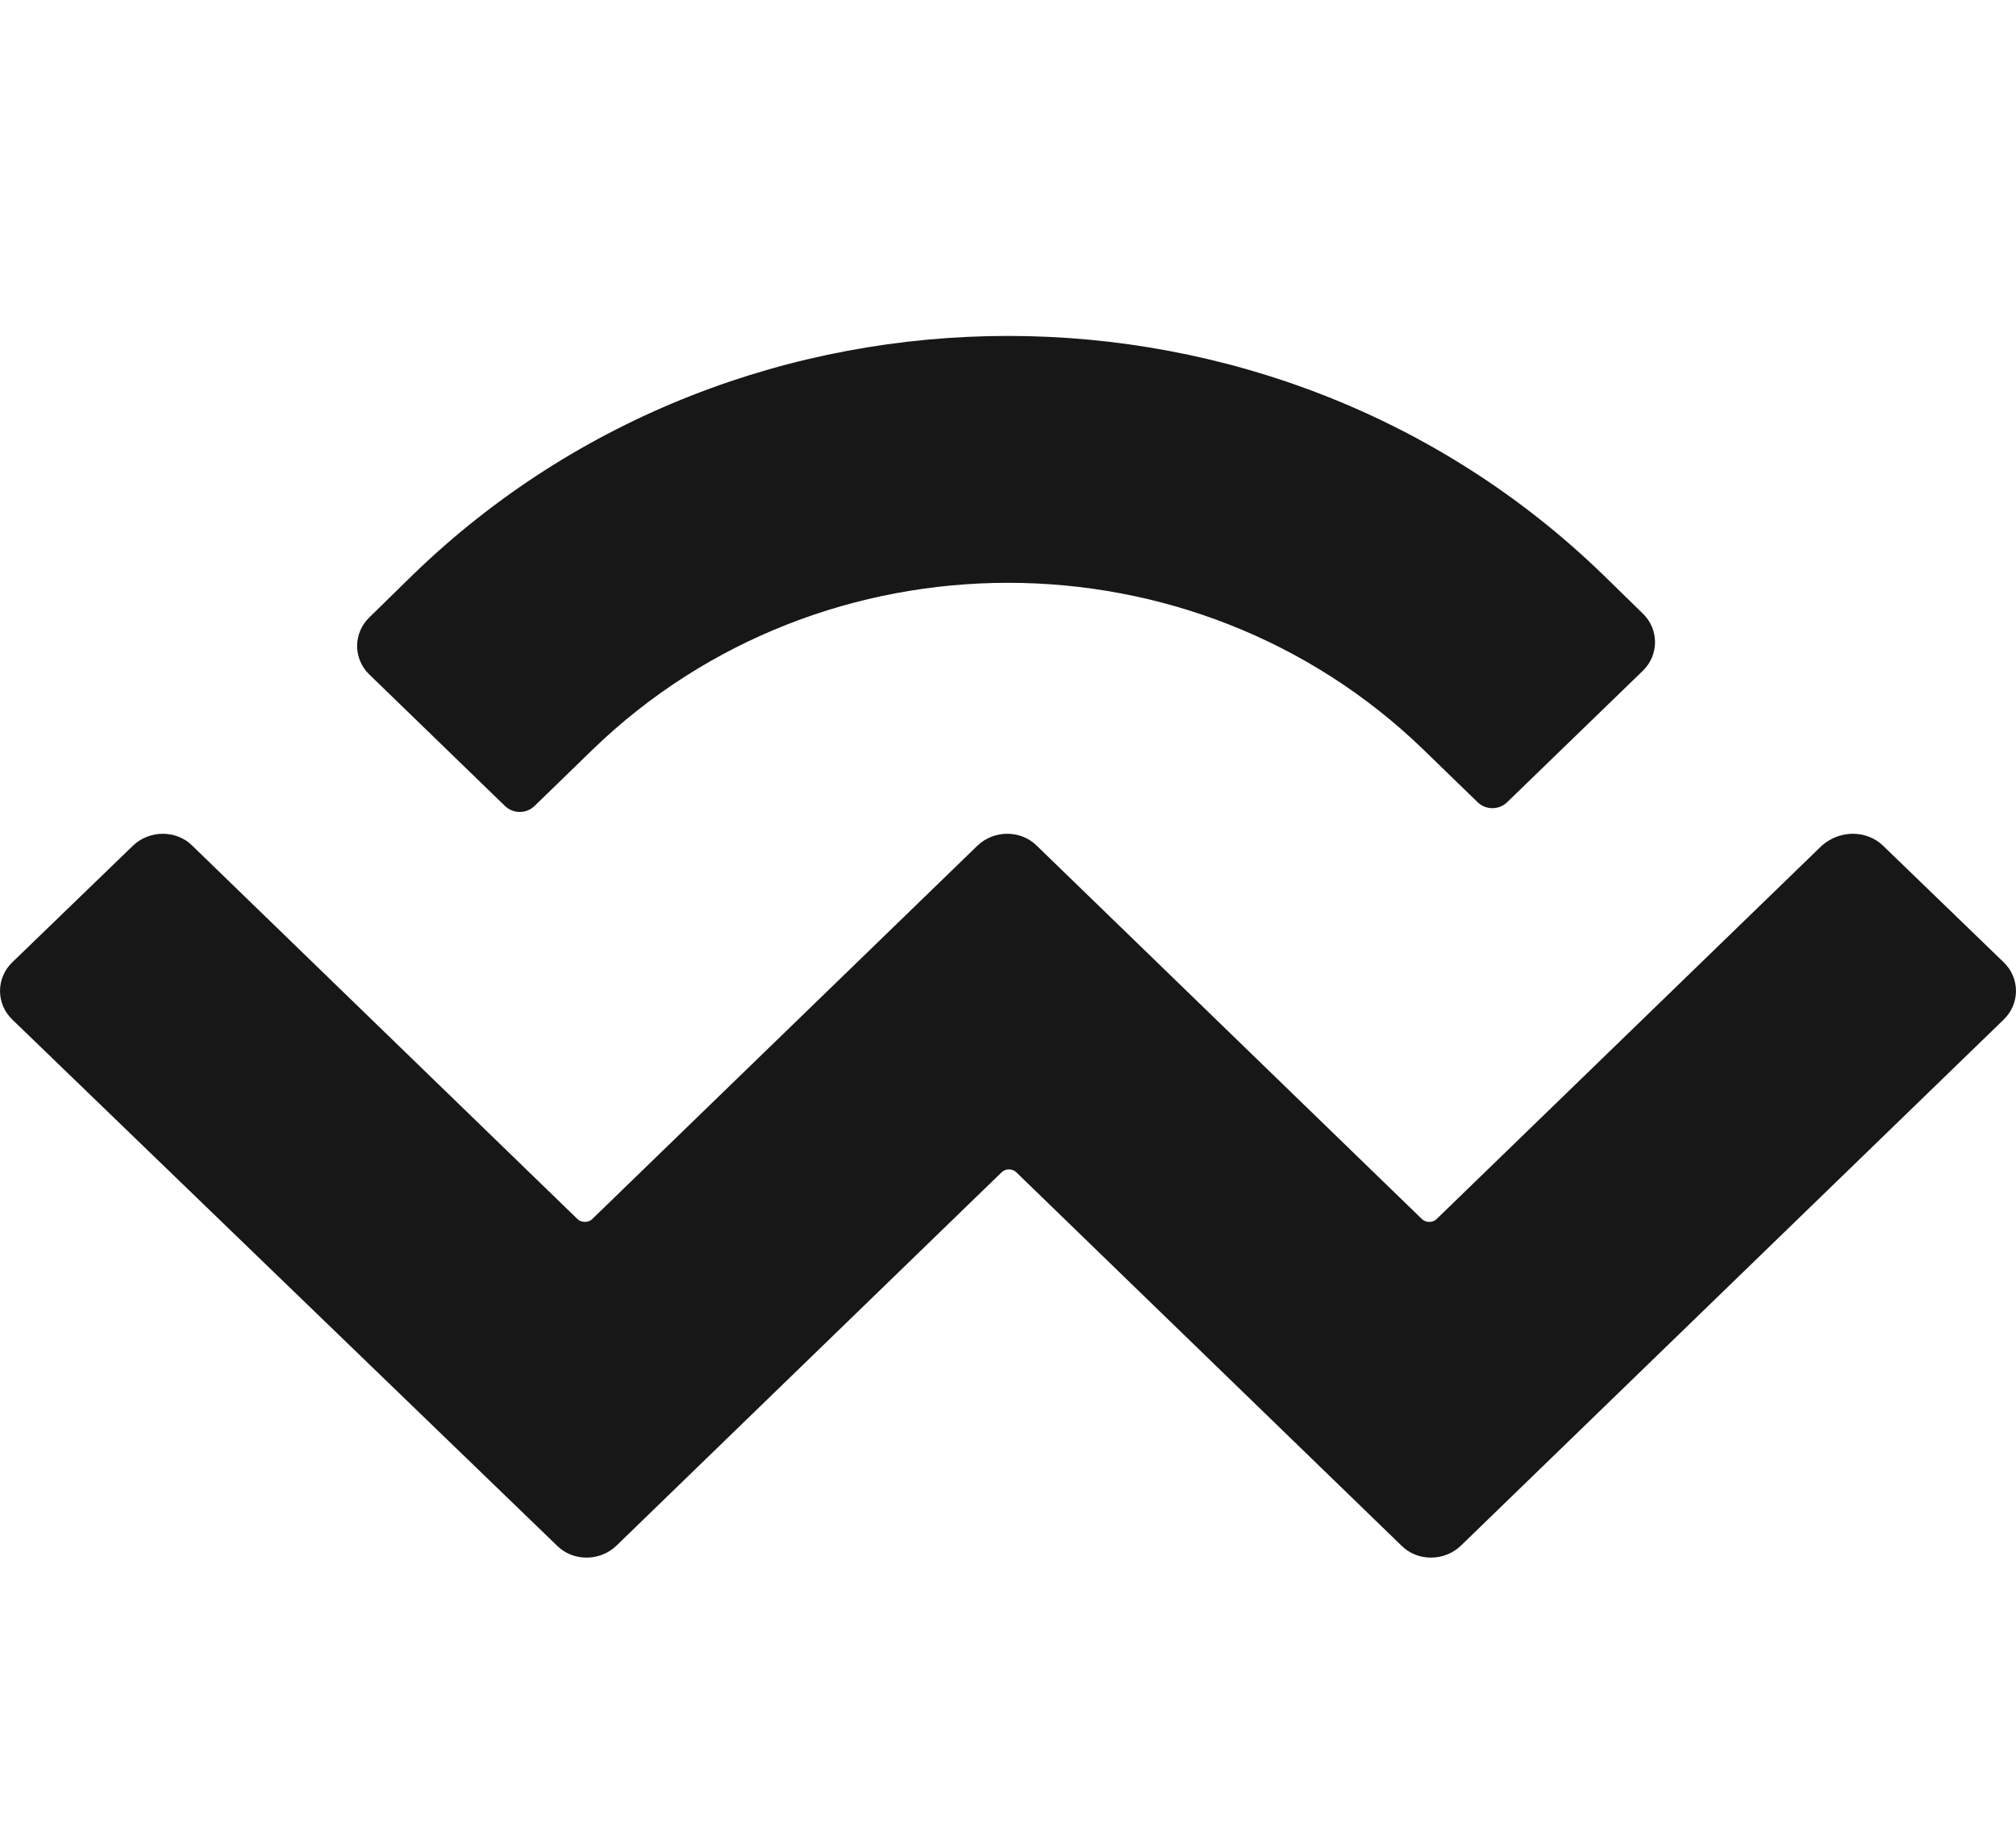 <svg width="24" height="22" viewBox="0 0 24 22" fill="none" xmlns="http://www.w3.org/2000/svg">
<path d="M4.916 6.843C8.826 3.052 15.174 3.052 19.084 6.843L19.555 7.303C19.752 7.491 19.752 7.8 19.555 7.989L17.945 9.549C17.846 9.647 17.687 9.647 17.588 9.549L16.943 8.923C14.209 6.278 9.791 6.278 7.057 8.923L6.366 9.594C6.268 9.692 6.108 9.692 6.009 9.594L4.4 8.034C4.202 7.846 4.202 7.537 4.4 7.348L4.916 6.843ZM22.417 10.069L23.852 11.456C24.049 11.644 24.049 11.953 23.852 12.141L17.391 18.404C17.193 18.593 16.874 18.593 16.685 18.404L12.099 13.958C12.053 13.912 11.97 13.912 11.924 13.958L7.338 18.404C7.141 18.593 6.822 18.593 6.632 18.404L0.148 12.141C-0.049 11.953 -0.049 11.644 0.148 11.456L1.583 10.069C1.78 9.88 2.099 9.88 2.289 10.069L6.875 14.515C6.921 14.56 7.004 14.56 7.05 14.515L11.636 10.069C11.833 9.88 12.152 9.88 12.342 10.069L16.928 14.515C16.973 14.56 17.057 14.56 17.102 14.515L21.688 10.069C21.901 9.88 22.22 9.88 22.417 10.069Z" fill="#171717"/>
</svg>
